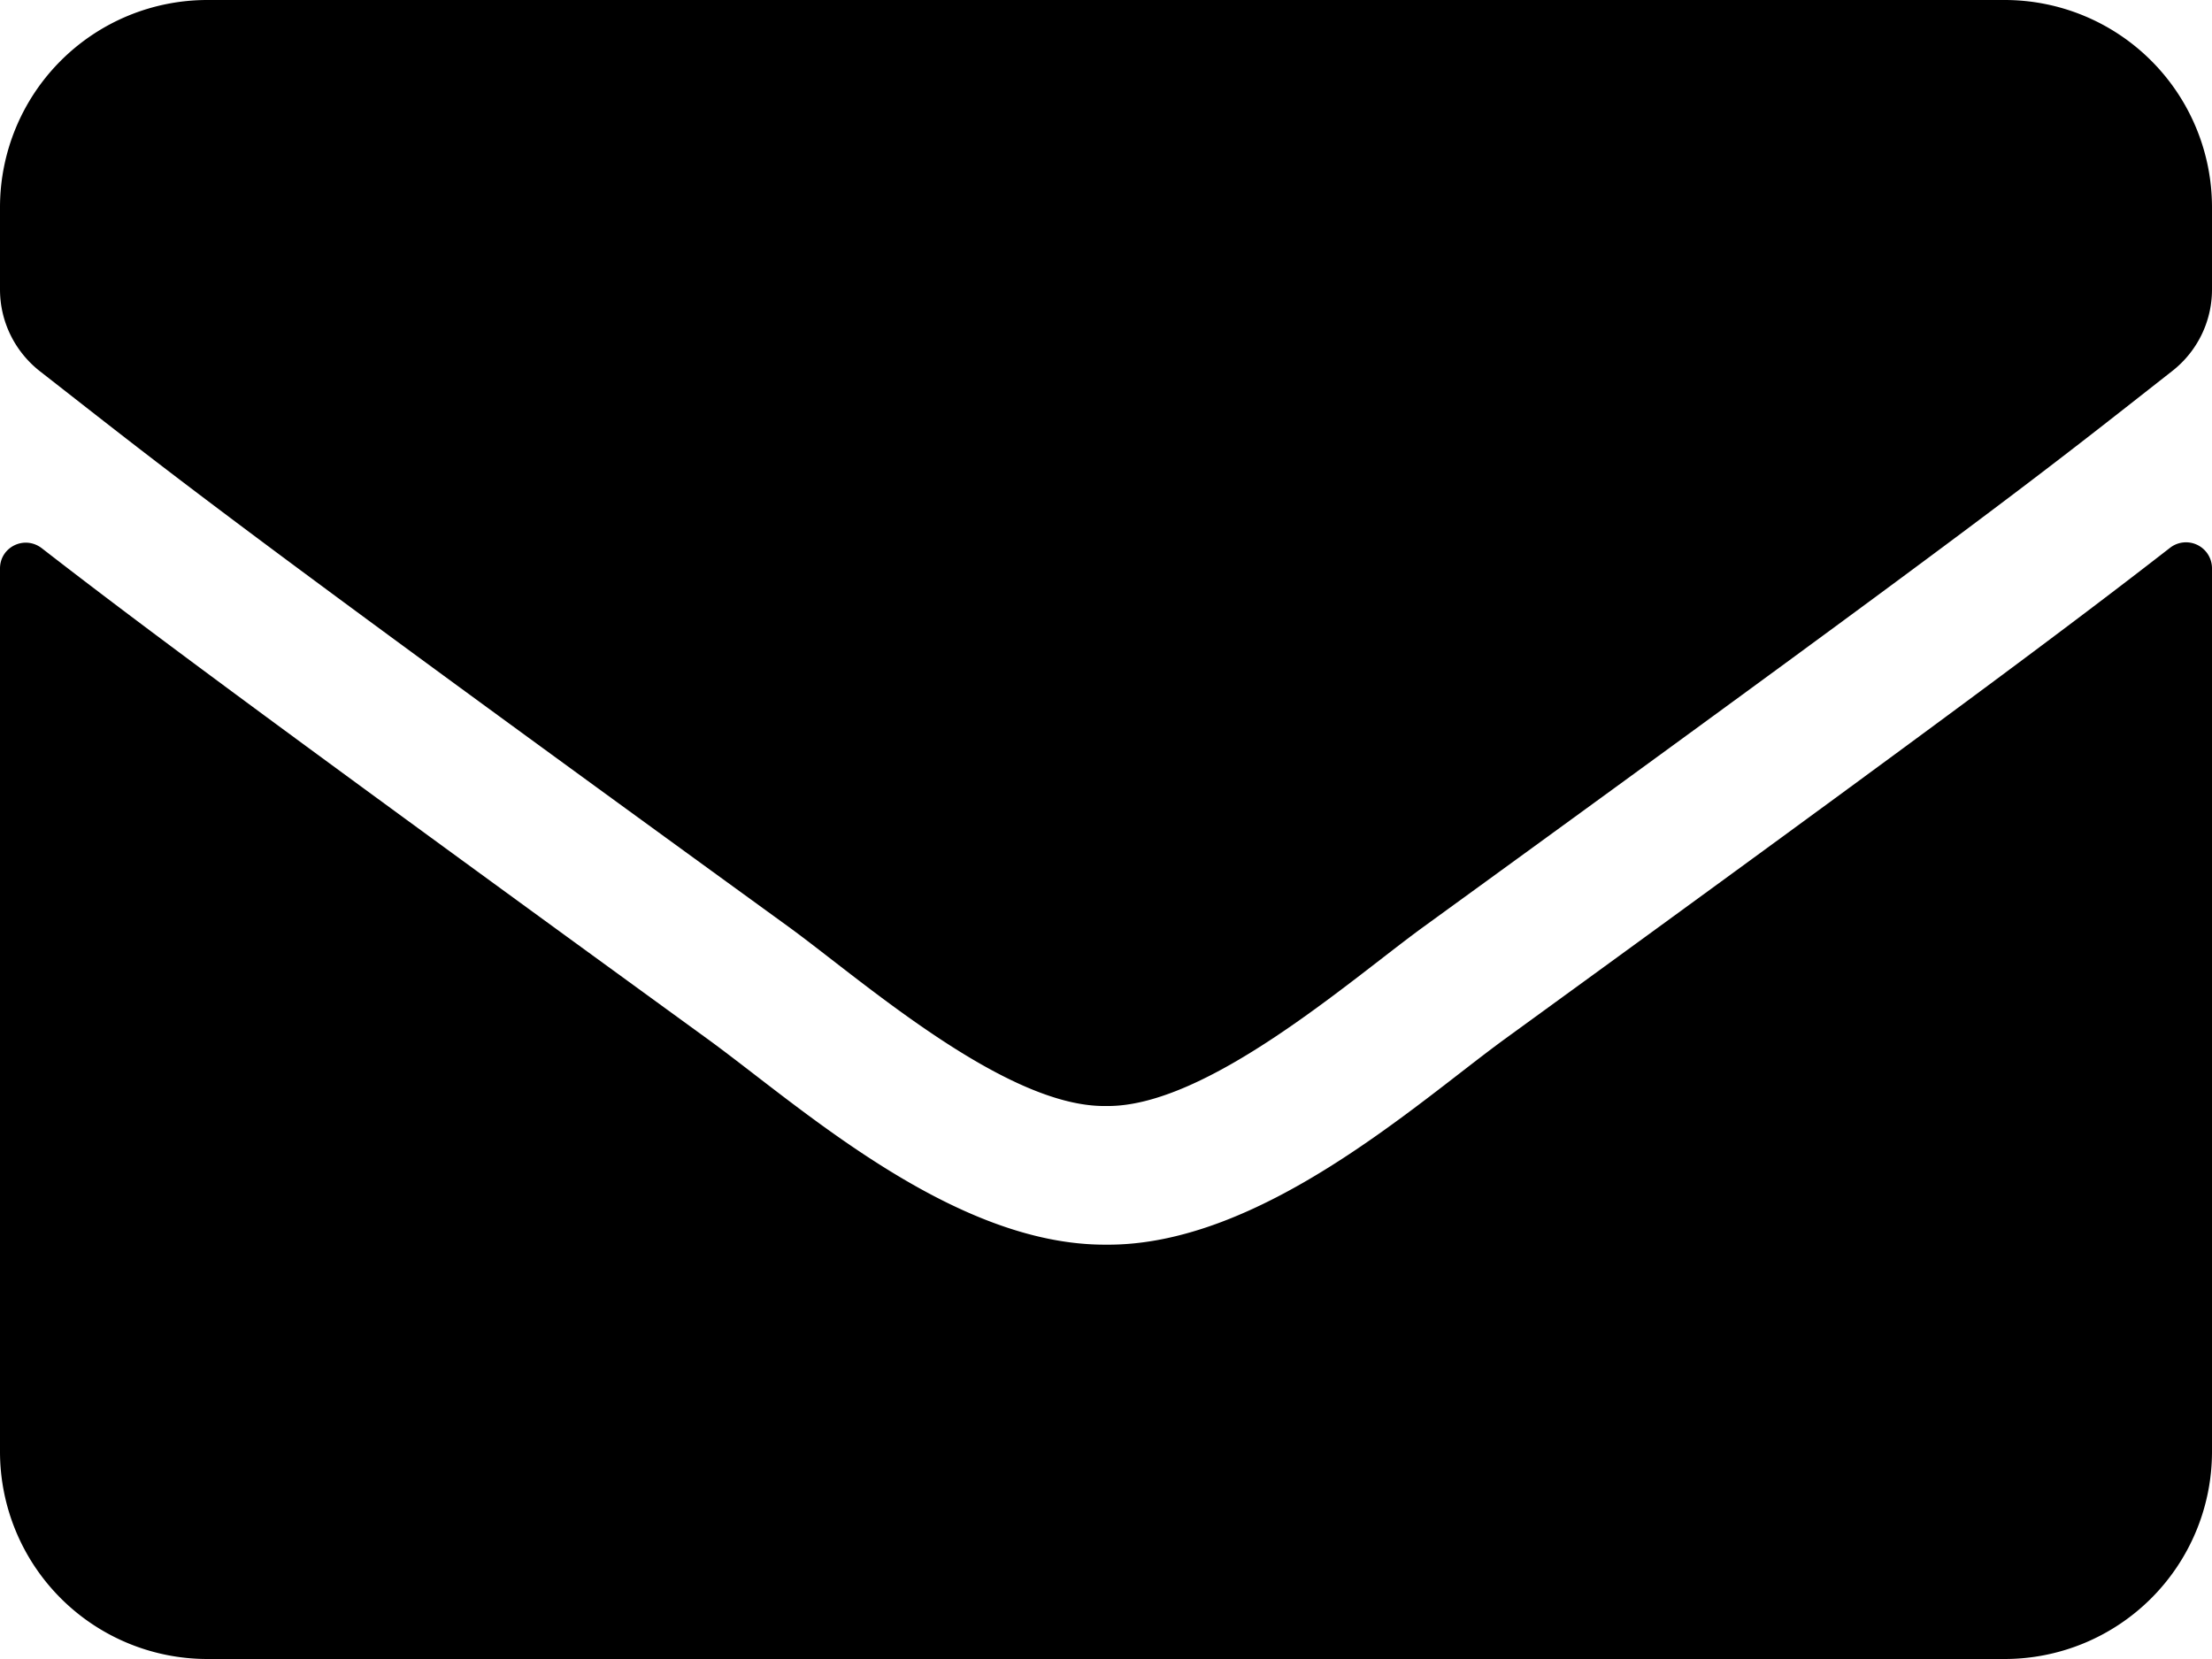 <svg width="16" height="12" viewBox="0 0 16 12" fill="none" xmlns="http://www.w3.org/2000/svg"><path d="M15.697 3.962A.188.188 0 0116 4.11V10.5a1.5 1.5 0 01-1.5 1.5h-13A1.5 1.5 0 010 10.5V4.112c0-.156.178-.243.303-.146.7.543 1.628 1.234 4.816 3.55.66.48 1.772 1.493 2.881 1.487 1.116.01 2.25-1.025 2.884-1.487 3.188-2.316 4.113-3.01 4.813-3.554zM8 8c.725.012 1.769-.912 2.294-1.294 4.147-3.01 4.462-3.272 5.418-4.022a.748.748 0 00.288-.59V1.5A1.5 1.5 0 0014.5 0h-13A1.5 1.5 0 000 1.5v.594c0 .231.106.447.287.59.957.747 1.272 1.013 5.42 4.022C6.23 7.087 7.274 8.012 8 8z" fill="#000"/></svg>